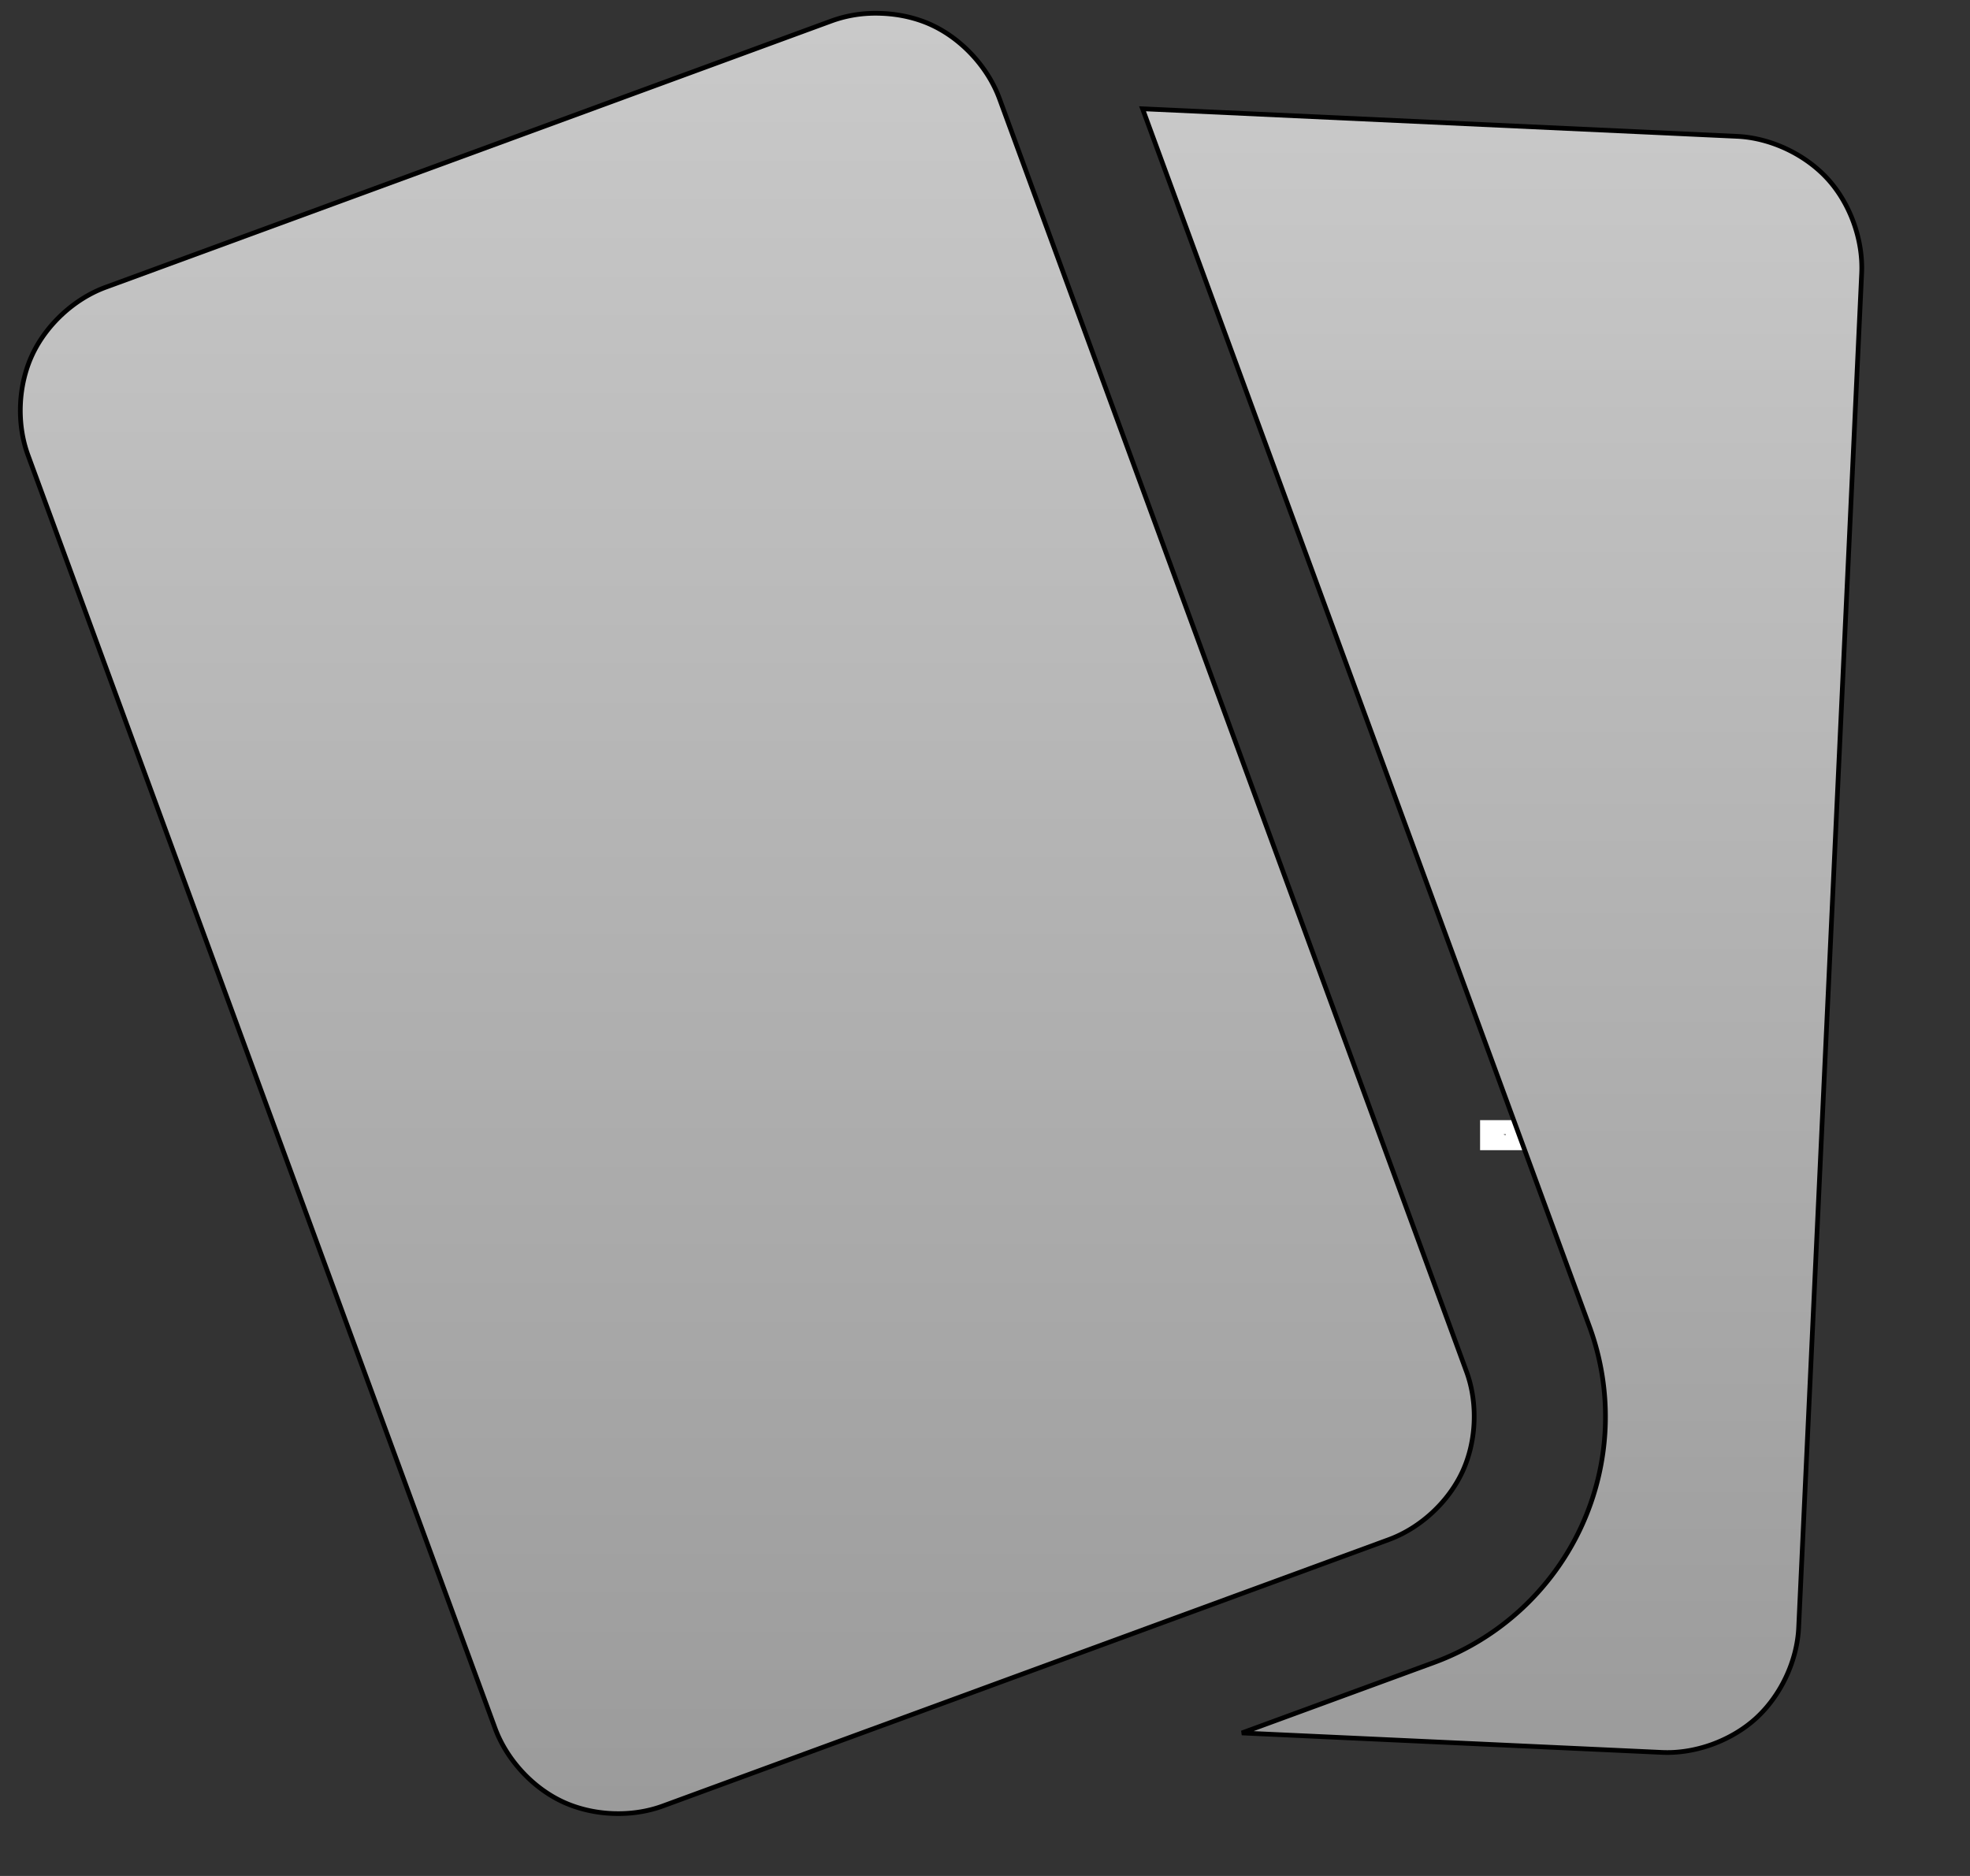 <svg width="420" height="400" xmlns="http://www.w3.org/2000/svg"><rect width="100%" height="100%" fill="#333333" stroke="none"/><path fill="none" d="M-1-1h422v402H-1z"/><g><defs><linearGradient id="c" y2="1" y1="0" x2="0" x1="0"><stop stop-color="#c9c9c9" offset="0%"/><stop stop-color="#9b9b9b" offset="100%"/></linearGradient><linearGradient y2="1" y1="0" x2="0" x1="0" id="d"><stop stop-color="#c9c9c9" offset="0%"/><stop stop-color="#9b9b9b" offset="100%"/></linearGradient></defs><g stroke="null"><g transform="matrix(.019 0 0 .016 300.594 221.674)"><path fill="#fff" d="M786.132 1072.436h542v402h-542z"/></g><g transform="matrix(.019 0 0 .016 300.594 221.674)"><defs transform="translate(787.132 1073.436)"><linearGradient stroke="null" x1="0" x2="0" y1="0" y2="1" id="a"><stop offset="0%" stop-color="#c9c9c9"/><stop offset="100%" stop-color="#9b9b9b"/></linearGradient><linearGradient stroke="null" id="b" x1="0" x2="0" y1="0" y2="1"><stop offset="0%" stop-color="#c9c9c9"/><stop offset="100%" stop-color="#9b9b9b"/></linearGradient></defs><path d="M1063.757 1255.409a1.352 1.235 0 00-.397.072l-7.702 2.581c-.333.112-.63.364-.78.657a1.206 1.206 0 00-.044.969l4.955 12.334c.122.304.398.578.72.714a1.56 1.56 0 001.06.04l7.702-2.58c.333-.112.63-.364.78-.658l.002-.004c.147-.293.163-.662.042-.964l-4.955-12.334a1.366 1.366 0 00-.715-.713l-.004-.002a1.508 1.508 0 00-.664-.112h0z" fill="url(#a)"/><path d="M1066.658 1256.333l4.74 11.8a2.78 2.54 0 01-.087 1.94 2.776 2.535 0 01-1.562 1.313l-2.038.683 4.456.188a1.52 1.52 0 00.998-.33 1.27 1.27 0 00.452-.878l.669-13.122a1.248 1.248 0 00-.36-.914 1.496 1.496 0 00-.96-.413l-6.308-.267h0z" fill="url(#b)"/></g><path fill="url(#c)" d="M185.292 2.862a27.177 27.177 0 00-7.976 1.586L22.517 61.254c-6.69 2.455-12.675 7.996-15.67 14.463C3.85 82.179 3.505 90.34 5.96 97.03l99.58 271.448c2.451 6.69 7.99 12.722 14.455 15.716 6.466 2.997 14.627 3.343 21.313.888l154.802-56.81c6.691-2.453 12.676-7.992 15.672-14.457l.044-.094c2.959-6.45 3.284-14.562.842-21.22l-99.58-271.45c-2.44-6.657-7.937-12.662-14.363-15.671l-.093-.045c-3.232-1.5-6.9-2.322-10.588-2.475a30.773 30.773 0 00-2.752 0v.002z"/><path fill="url(#d)" d="M243.595 23.196l95.286 259.694a55.884 55.884 0 01-1.773 42.678 55.794 55.794 0 01-31.387 28.918l-40.955 15.019 89.55 4.149c7.12.333 14.791-2.478 20.06-7.275 5.265-4.801 8.76-12.193 9.092-19.313L396.9 58.268c.332-7.116-2.43-14.833-7.228-20.101-4.8-5.269-12.19-8.761-19.31-9.094l-126.768-5.88.001.003z"/></g></g></svg>